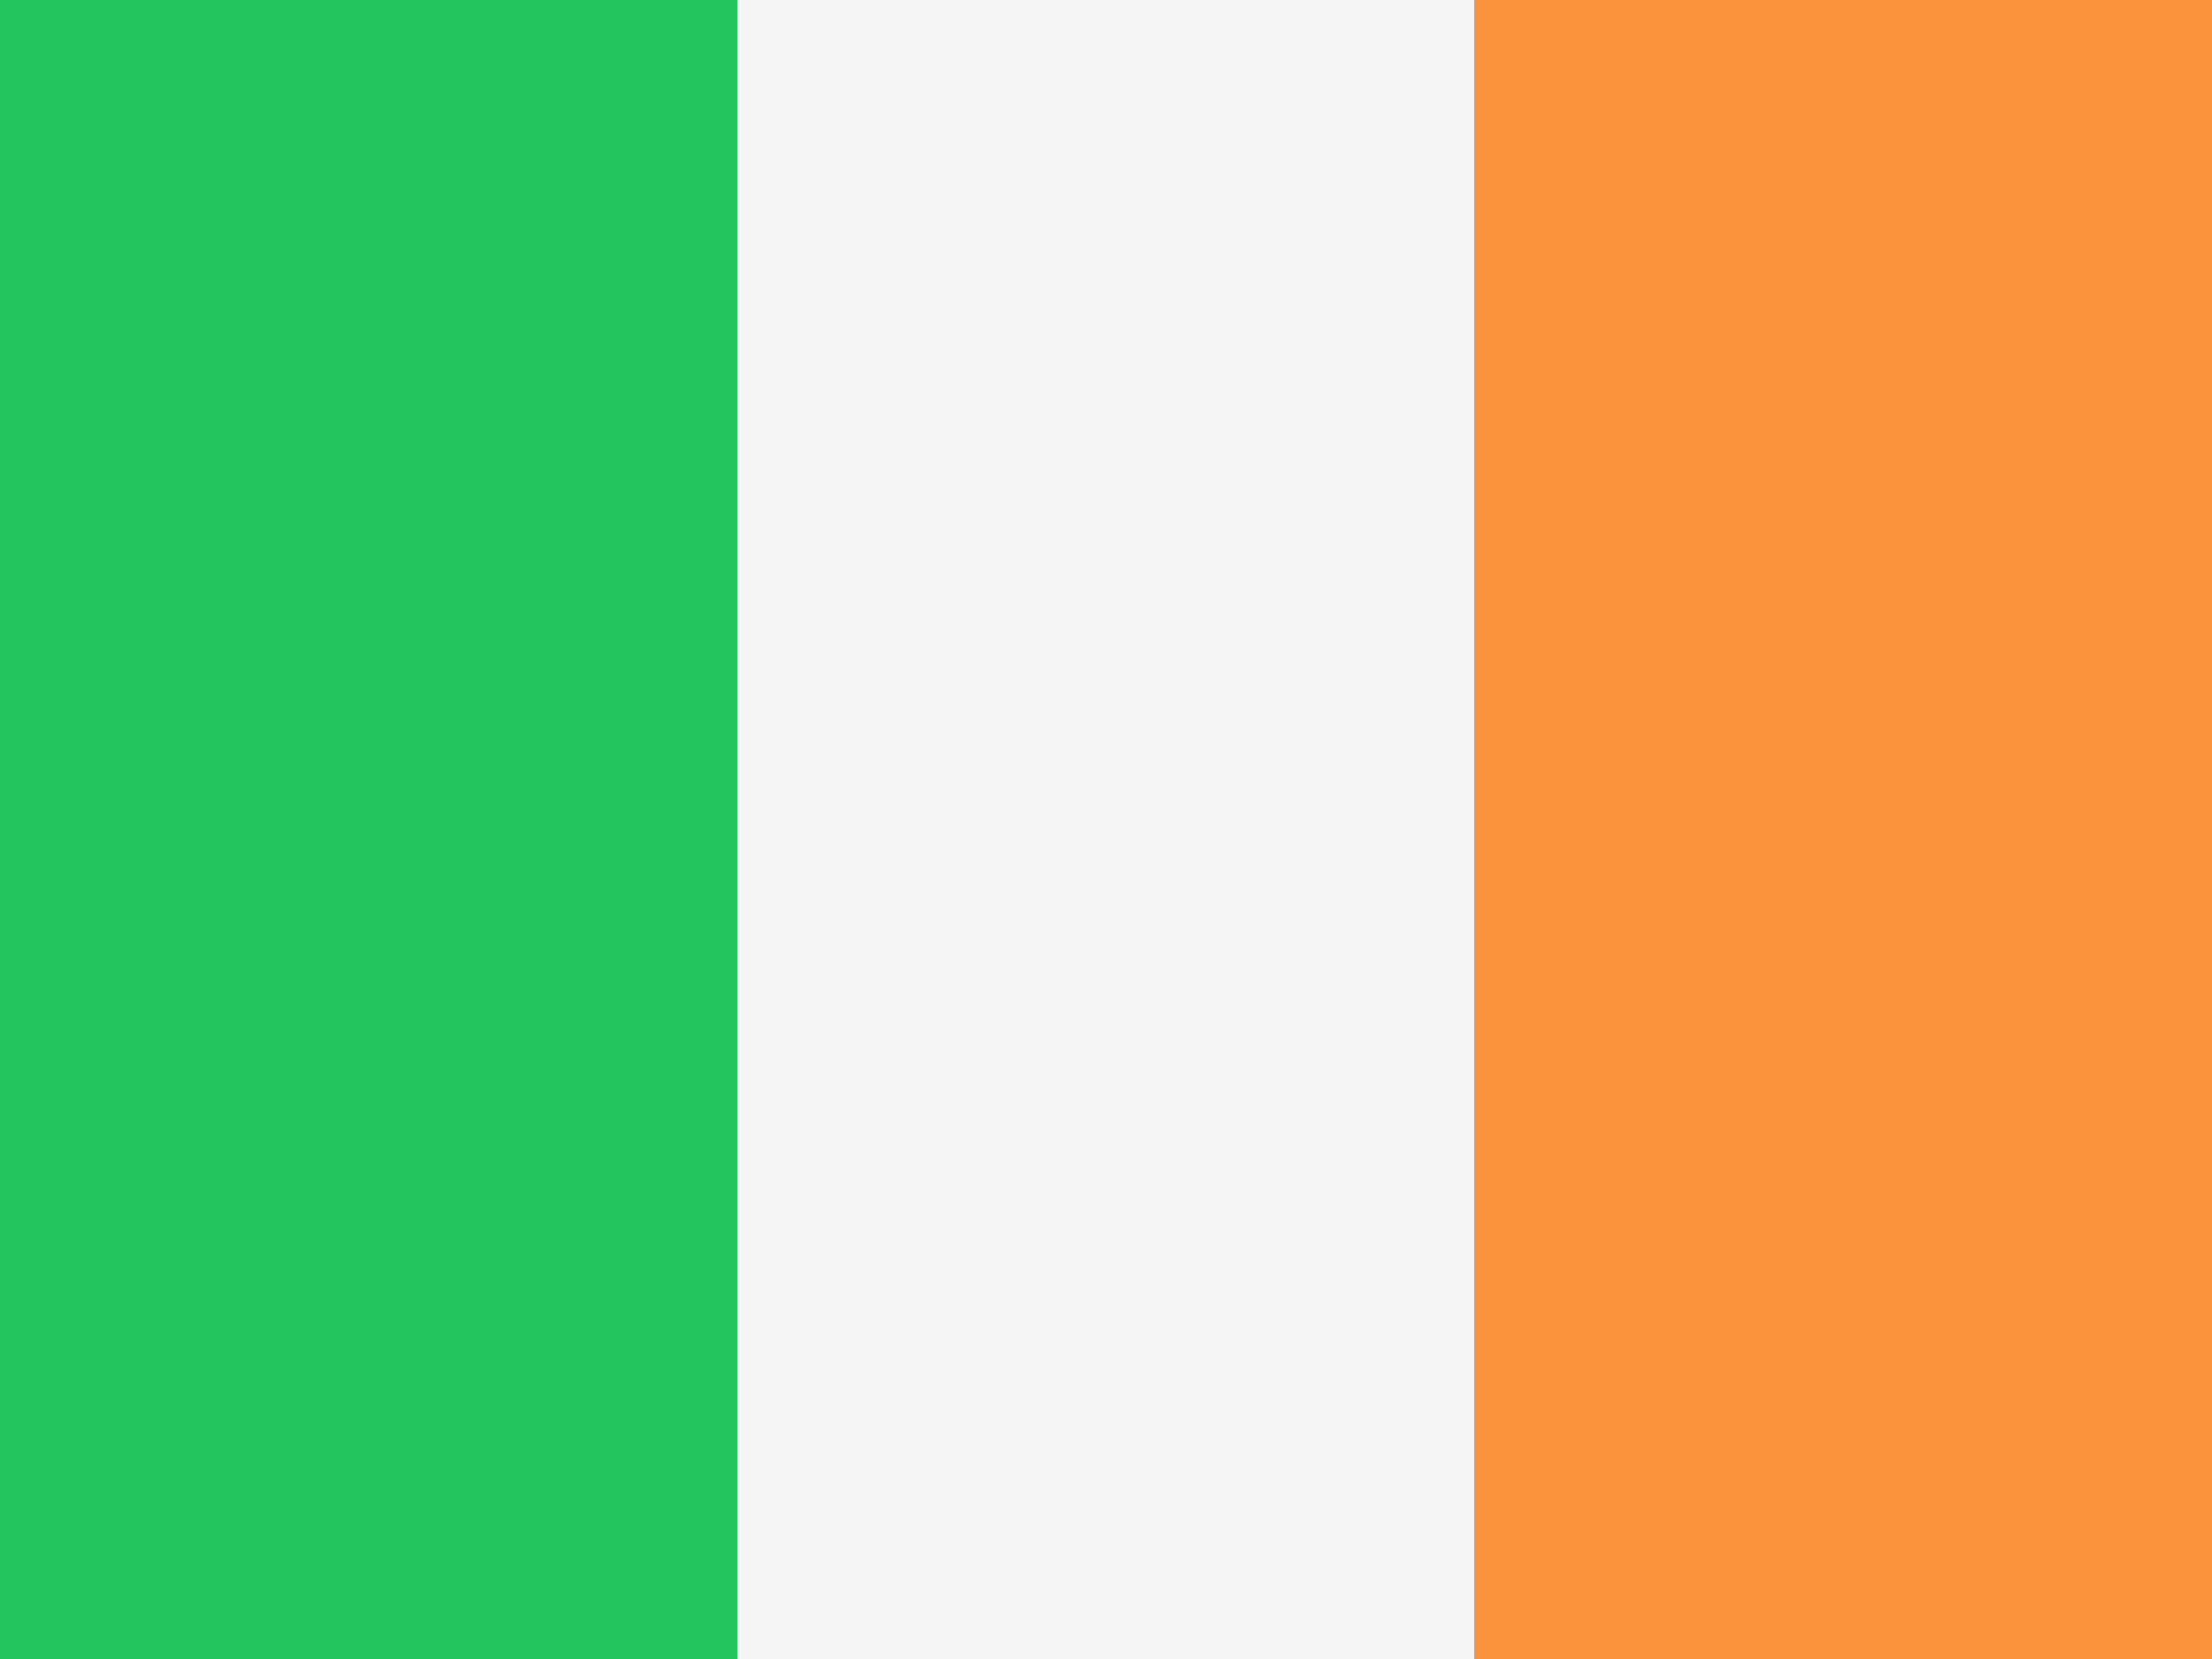 <svg width="48" height="36" viewBox="0 0 48 36" fill="none" xmlns="http://www.w3.org/2000/svg">
<rect x="0" y="0" width="48" height="36" fill="#333333" stroke="none"/>
<g clip-path="url(#clip0_95_1029)">
<path d="M0 0H16V36H0V0Z" fill="#22C55E"/>
<path d="M16 0H32V36H16V0Z" fill="#F5F5F5"/>
<path d="M32 0H48V36H32V0Z" fill="#FB923C"/>
</g>
<defs>
<clipPath id="clip0_95_1029">
<rect width="48" height="36" fill="white"/>
</clipPath>
</defs>
</svg>
